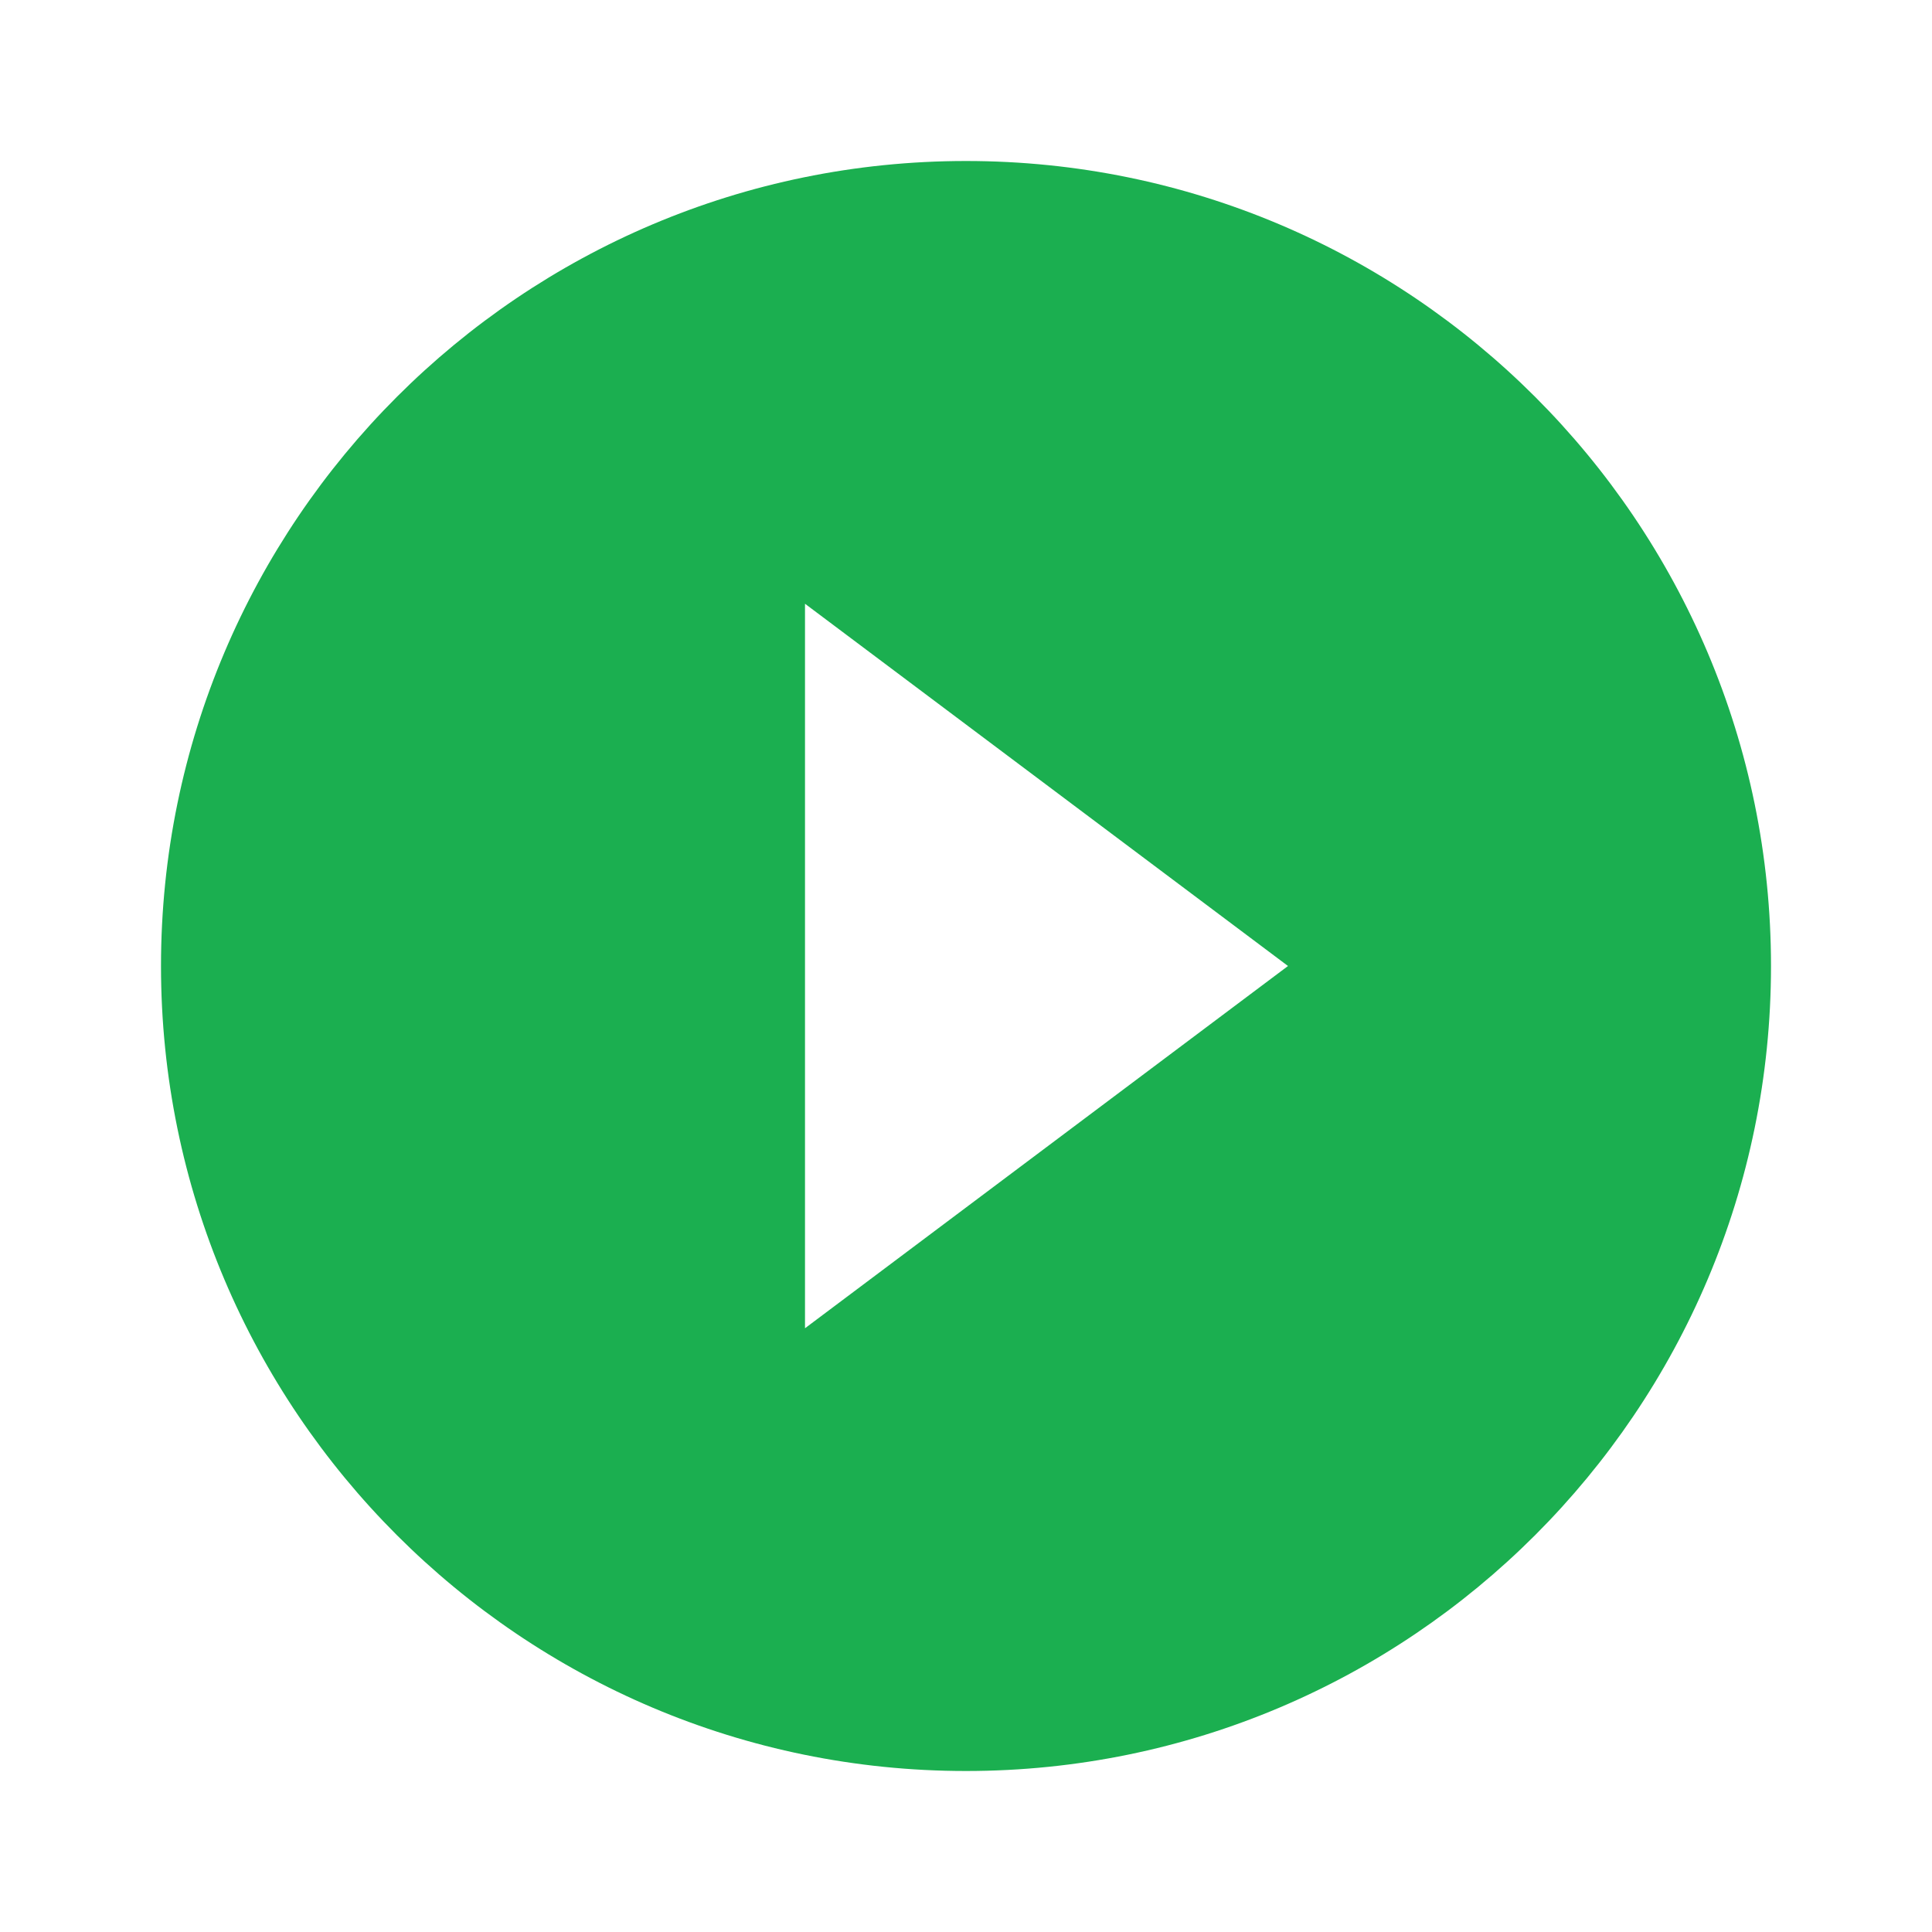 <svg xmlns="http://www.w3.org/2000/svg" height="42px" viewBox="0 0 24 24" width="42px" fill="#1BAF50"><path d="M0 0h24v24H0V0z" fill="none"/><path d="M12 2C6.48 2 2 6.48 2 12s4.48 10 10 10 10-4.48 10-10S17.52 2 12 2zm-2 14.5v-9l6 4.5-6 4.5z"/></svg>